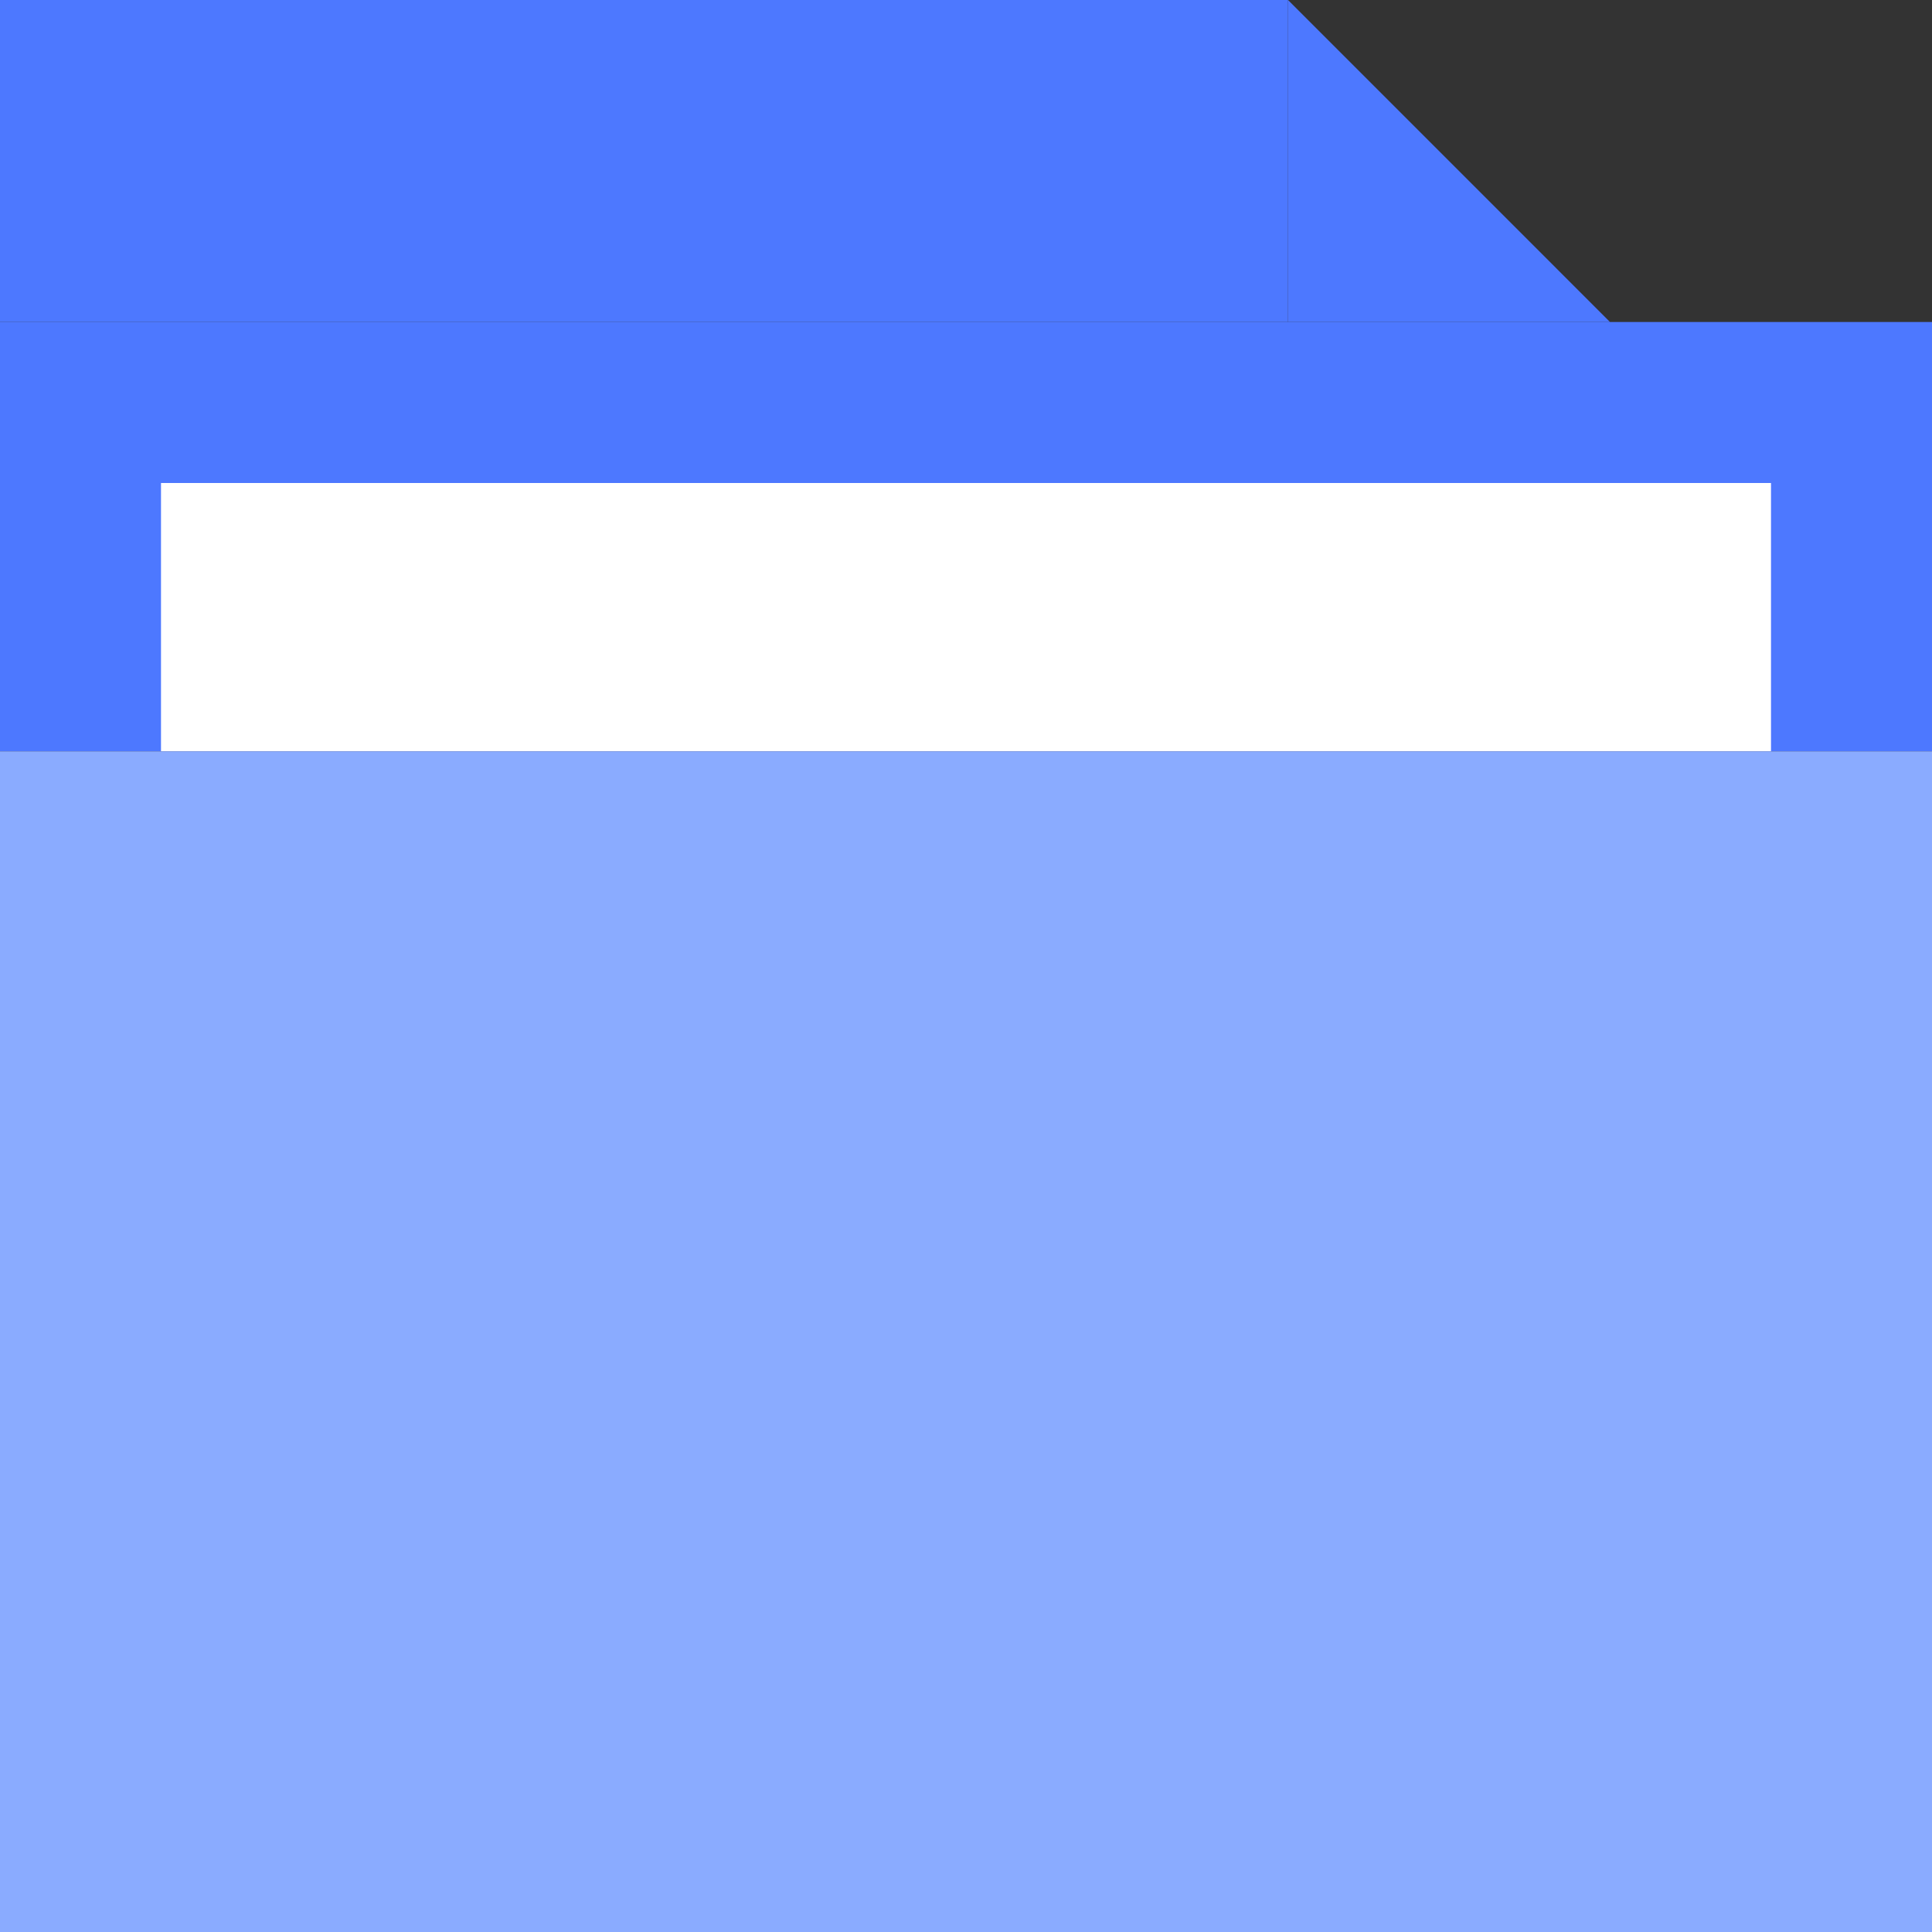 <?xml version="1.0" encoding="utf-8"?>
<!-- Generator: Adobe Illustrator 23.0.3, SVG Export Plug-In . SVG Version: 6.00 Build 0)  -->
<svg version="1.1" id="图层_1" xmlns="http://www.w3.org/2000/svg" xmlns:xlink="http://www.w3.org/1999/xlink" x="0px" y="0px"
	 viewBox="0 0 36 36" style="enable-background:new 0 0 36 36;" xml:space="preserve">
<rect x="0" y="0" width="36" height="36" fill="#333333" stroke="none"/>
<style type="text/css">
	.st0{fill:#4D78FF;}
	.st1{fill:#FFFFFF;}
	.st2{fill:#8AABFF;}
</style>
<rect class="st0" width="24" height="6"/>
<rect y="6" class="st0" width="36" height="8"/>
<path class="st0" d="M30,6h-6V0C26,2,28,4,30,6z"/>
<rect x="3" y="9" class="st1" width="30" height="5"/>
<rect y="14" class="st2" width="36" height="22"/>
</svg>
